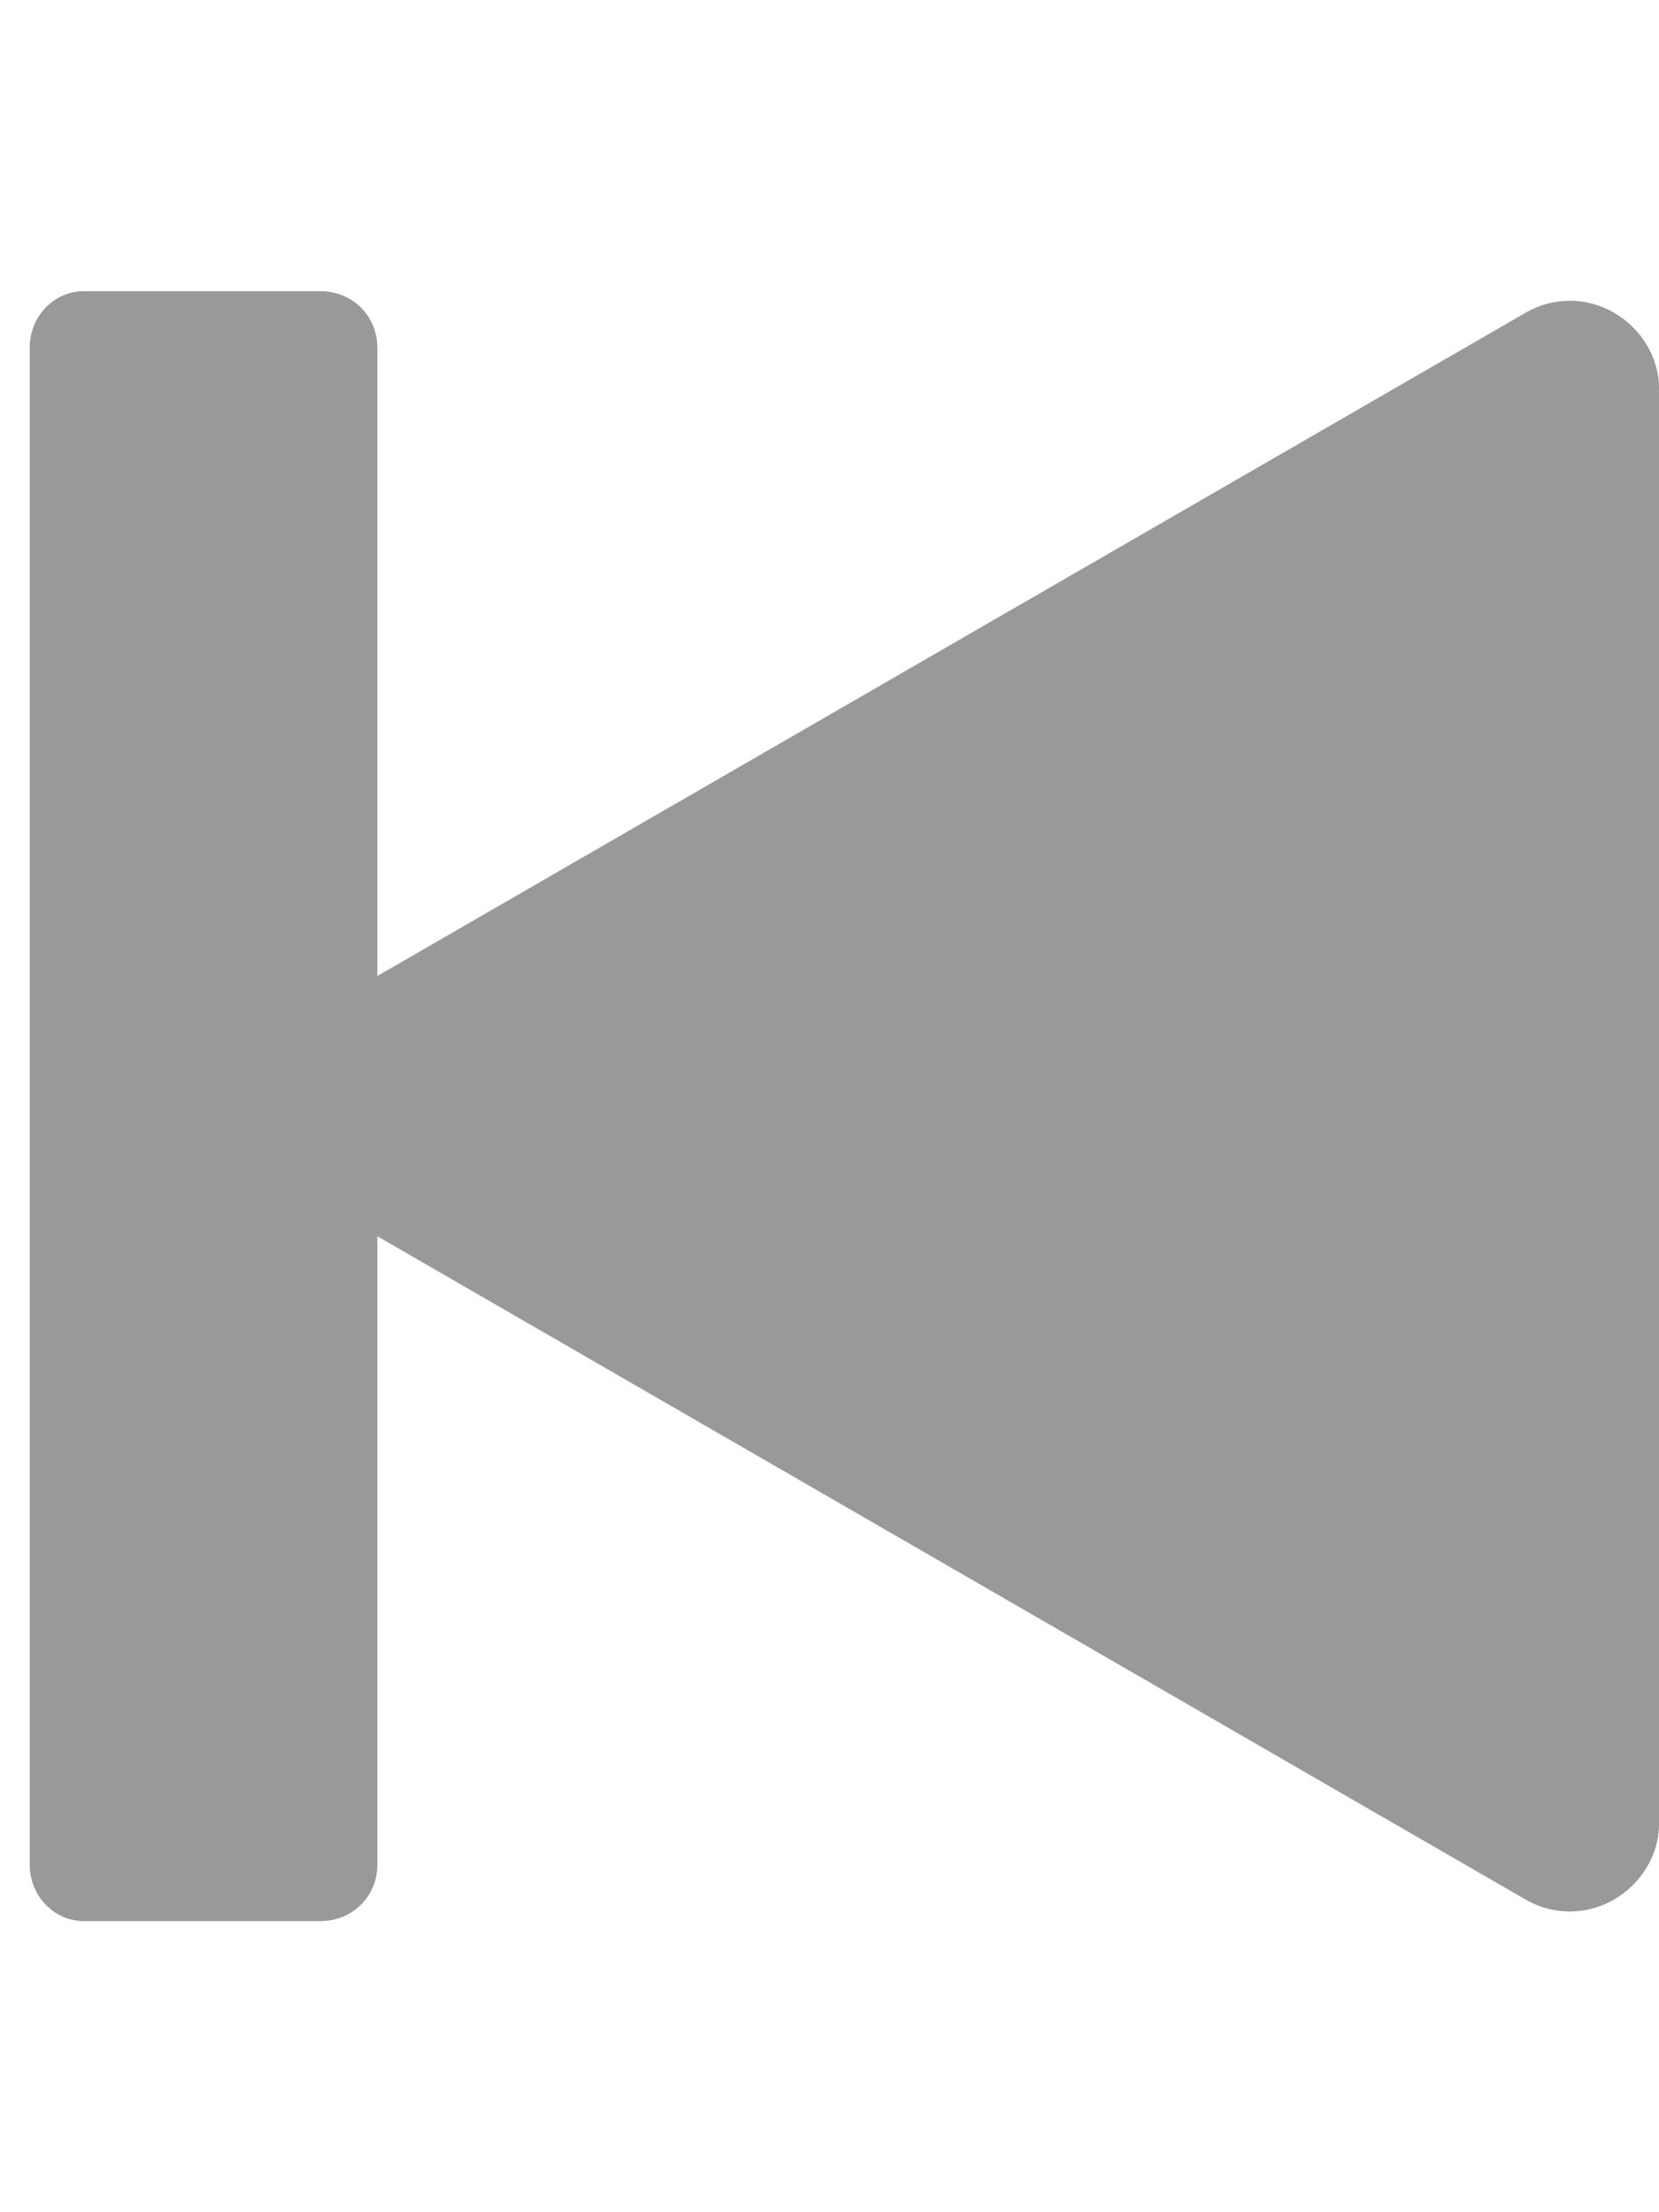 <svg width="15" height="20" viewBox="0 0 49 50" fill="none" xmlns="http://www.w3.org/2000/svg">
<path fill-rule="evenodd" clip-rule="evenodd" d="M11.145 28.843L11.145 47.405C11.145 48.323 10.431 49.07 9.449 49.07L2.485 49.07C1.592 49.07 0.878 48.323 0.878 47.405L0.878 2.596C0.878 1.678 1.592 0.932 2.485 0.932L9.449 0.932C10.431 0.932 11.145 1.678 11.145 2.596L11.145 21.158L45.072 1.562C45.875 1.1 46.857 1.1 47.661 1.562C48.464 2.023 49 2.876 49 3.799C49 13.52 49 36.481 49 46.203C49 47.125 48.464 47.978 47.661 48.439C46.857 48.901 45.875 48.901 45.072 48.44L11.145 28.843Z" fill="#999"/>
</svg>
